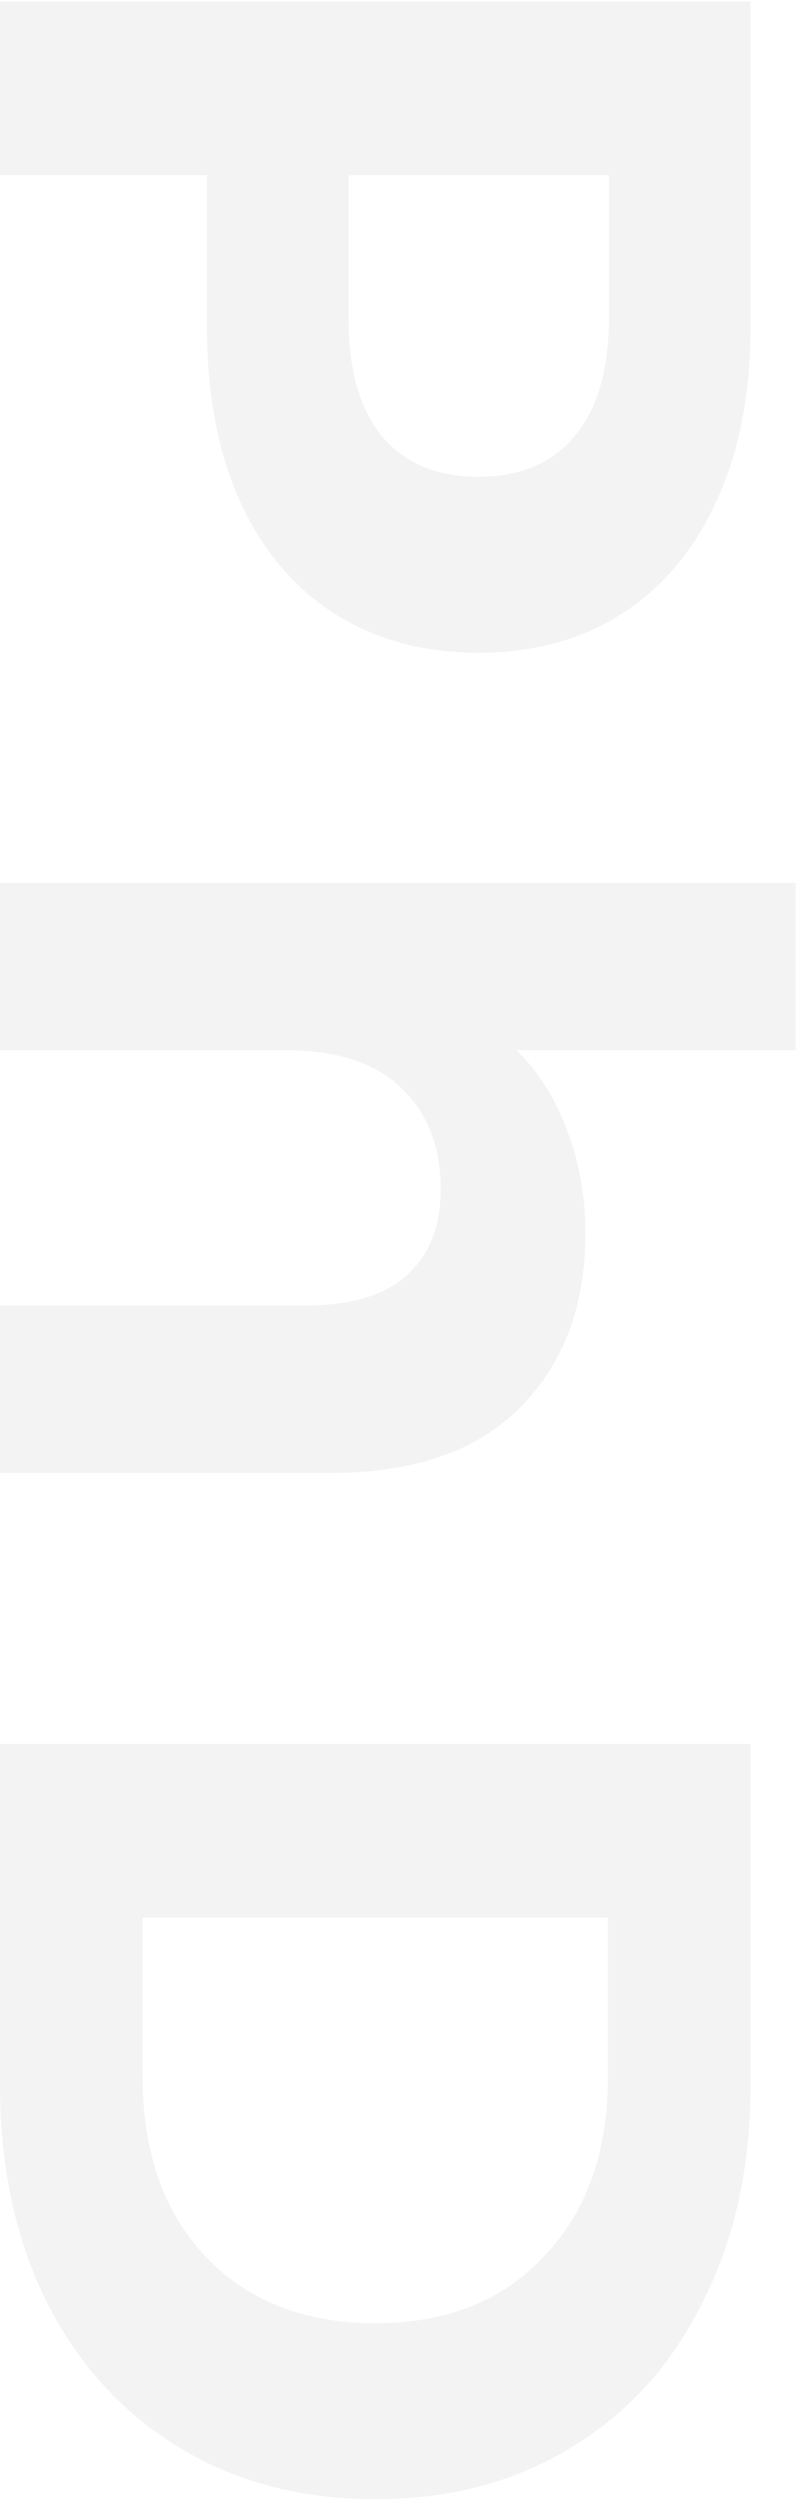 <svg width="223" height="699" viewBox="0 0 223 699" fill="none" xmlns="http://www.w3.org/2000/svg">
  <path opacity="0.05" d="M210 91.3C210 109.9 206.9 126 200.7 139.6C194.5 153.4 185.7 164 174.3 171.4C162.9 178.8 149.4 182.5 133.8 182.5C118.4 182.5 104.9 178.8 93.3 171.4C81.9 164 73.1 153.4 66.9 139.6C60.9 126 57.9 109.9 57.9 91.3V49H0V0.4L210 0.4L210 91.3ZM97.5 88.6C97.5 103.2 100.6 114.3 106.8 121.9C113.2 129.5 122.2 133.3 133.8 133.3C145.6 133.3 154.6 129.5 160.8 121.9C167.2 114.3 170.4 103.2 170.4 88.6L170.4 49L97.5 49V88.6ZM163.8 344.927C163.8 364.927 157.8 381.027 145.8 393.227C133.8 405.627 116 411.827 92.4 411.827H0V365.027H85.2C98 365.027 107.5 362.227 113.7 356.627C120.1 351.027 123.3 342.927 123.3 332.327C123.3 320.527 119.6 311.127 112.2 304.127C105 297.127 94.2 293.627 79.8 293.627H0V246.827L222.6 246.827V293.627H144.6C150.8 299.827 155.5 307.327 158.7 316.127C162.1 324.927 163.8 334.527 163.8 344.927ZM210 487.548L210 582.948C210 605.748 205.6 625.848 196.8 643.248C188.2 660.848 176 674.448 160.2 684.048C144.4 693.848 126 698.748 105 698.748C84 698.748 65.6 693.848 49.8 684.048C34 674.448 21.7 660.848 12.9 643.248C4.3 625.848 0 605.748 0 582.948L0 487.548H210ZM39.9 580.548C39.9 601.548 45.7 618.248 57.3 630.648C69.1 643.248 85 649.548 105 649.548C125 649.548 140.8 643.248 152.4 630.648C164.2 618.248 170.1 601.548 170.1 580.548L170.1 536.148H39.9V580.548Z" fill="black"/>
</svg>
